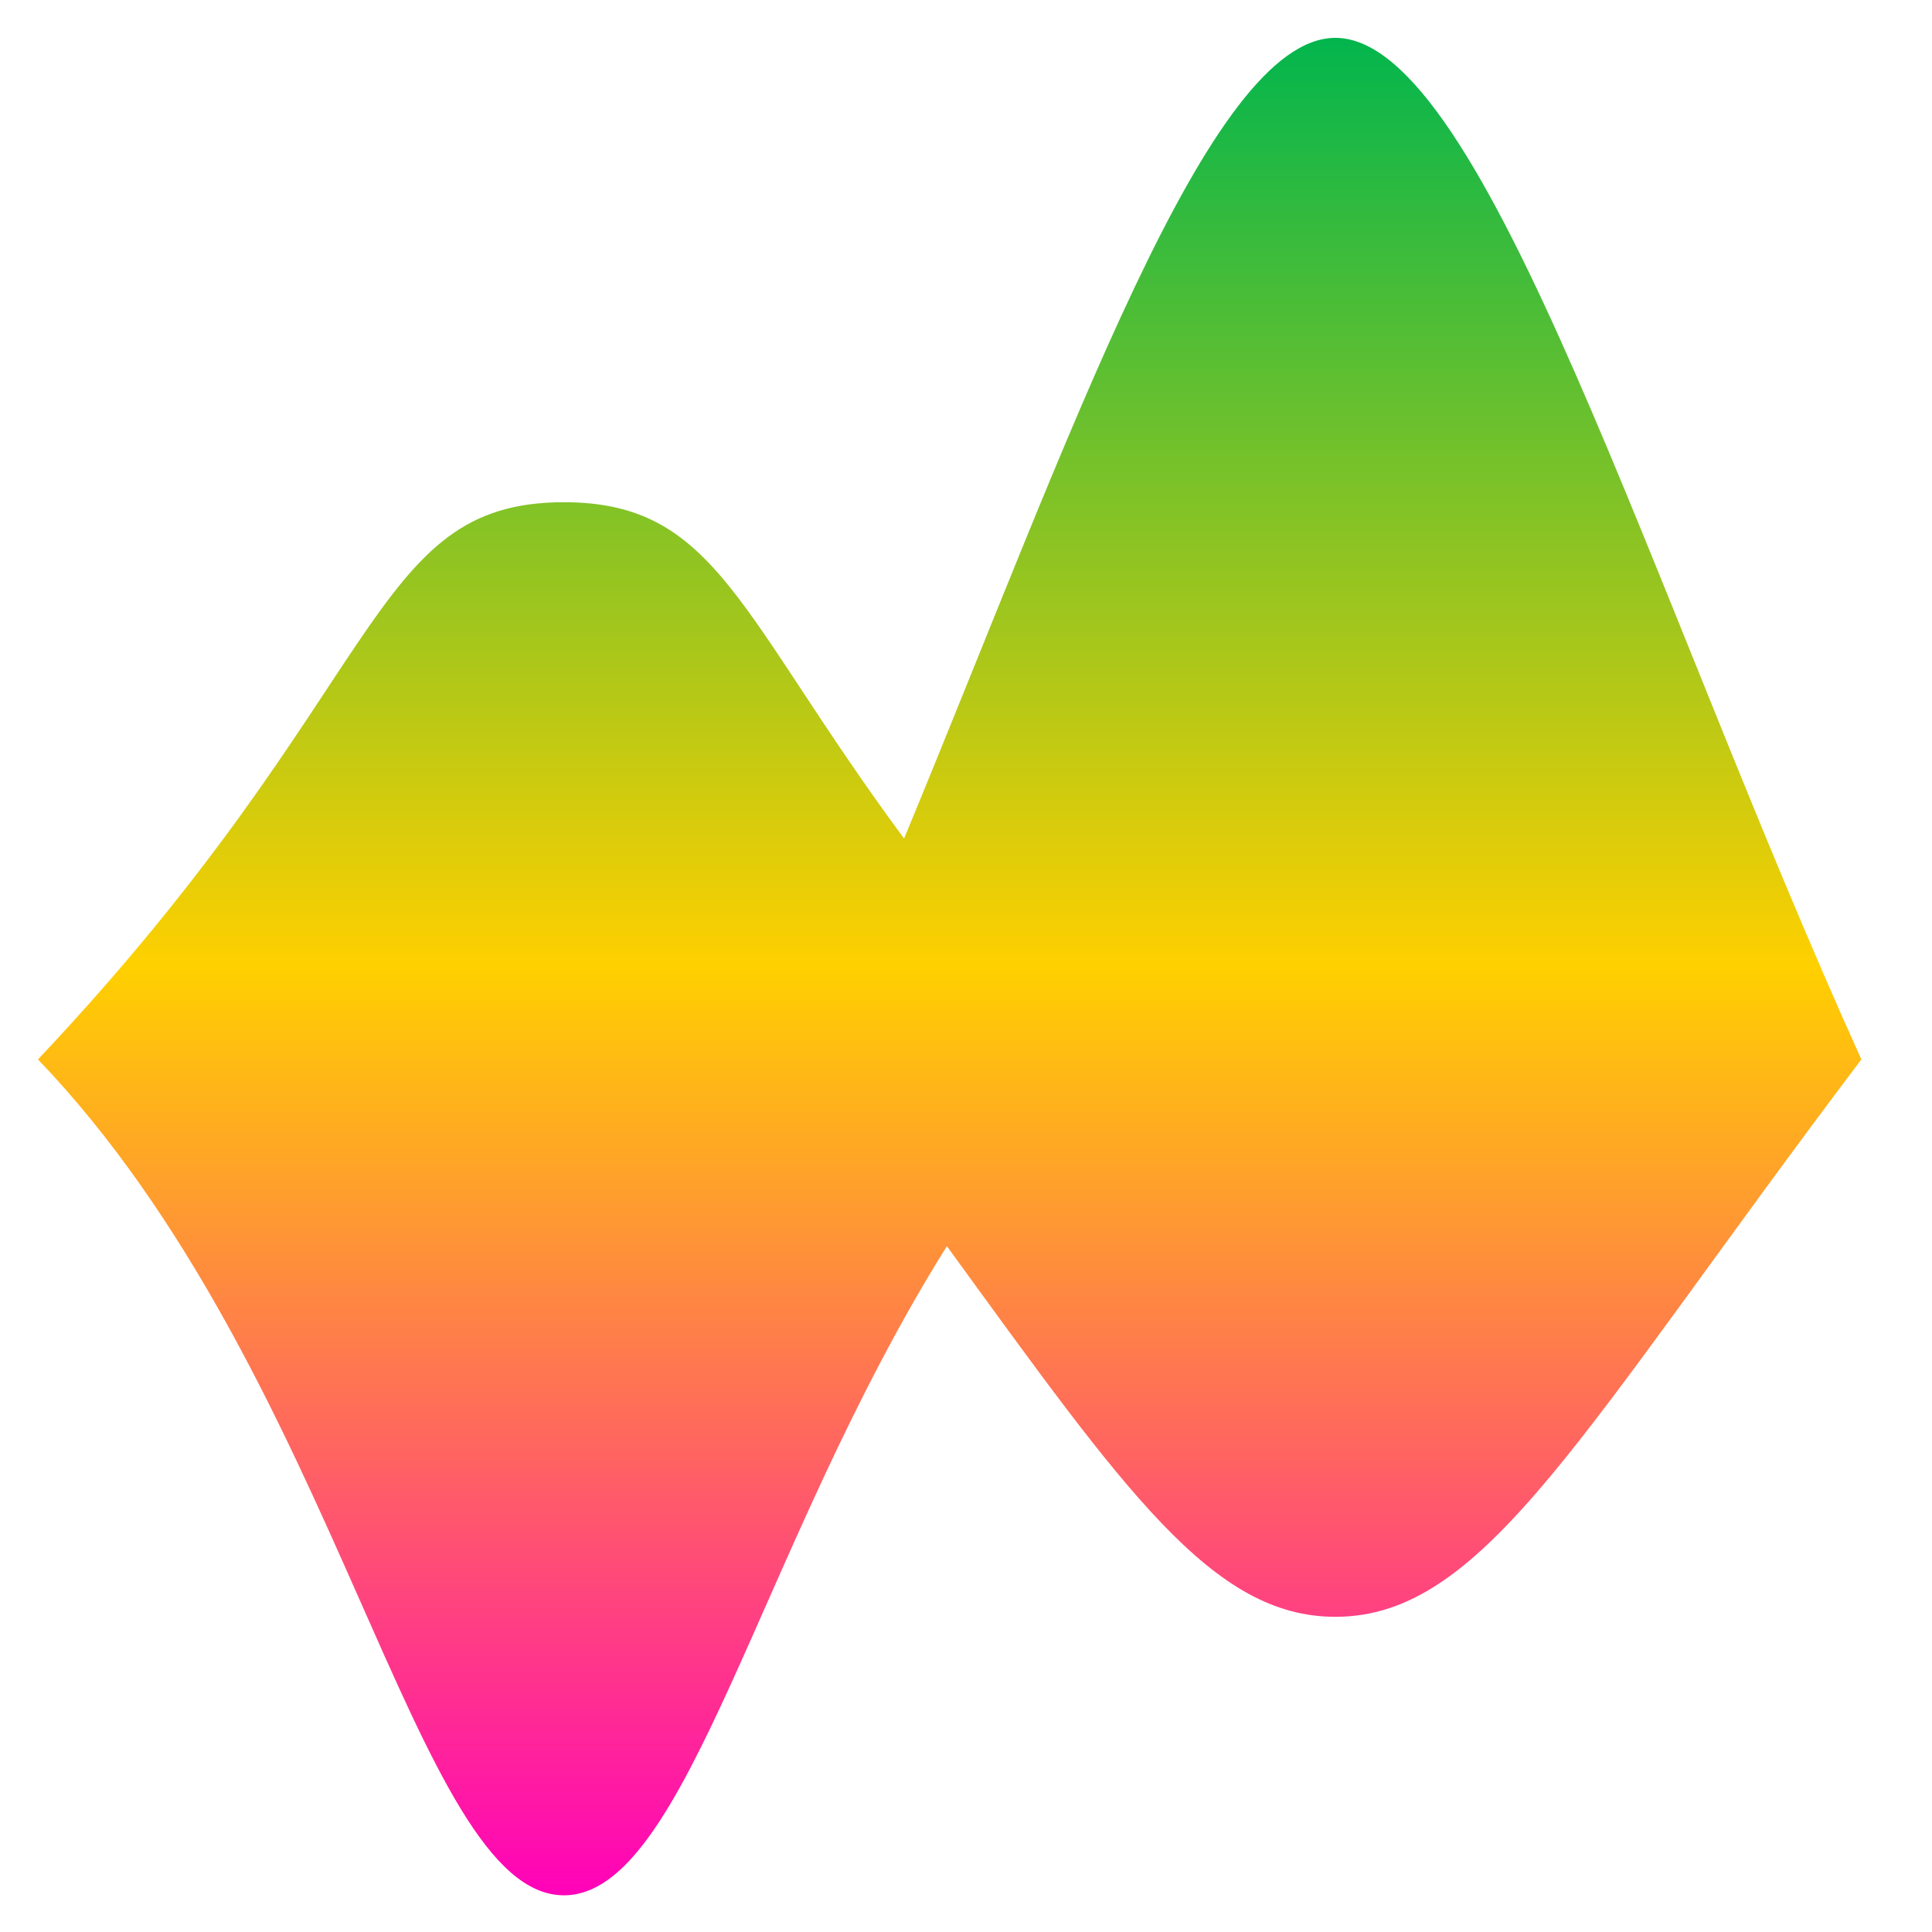 <svg xmlns="http://www.w3.org/2000/svg" xmlns:xlink="http://www.w3.org/1999/xlink" width="64" height="64" viewBox="0 0 64 64" version="1.1"><defs><linearGradient id="linear0" x1="0%" x2="0%" y1="0%" y2="100%"><stop offset="0%" style="stop-color:#00b54e; stop-opacity:1"/><stop offset="50%" style="stop-color:#ffd000; stop-opacity:1"/><stop offset="100%" style="stop-color:#ff00bb; stop-opacity:1"/></linearGradient></defs><g id="surface1"><path style=" stroke:none;fill-rule:nonzero;fill:url(#linear0);" d="M 44.238 1.254 C 40.031 1.254 35.48 14.422 29.949 27.777 C 24.465 20.359 23.746 16.637 18.68 16.637 C 12.156 16.637 12.871 22.789 1.258 35.094 C 11.227 45.496 13.711 62.785 18.68 62.785 C 22.77 62.785 25.16 51.188 31.367 41.281 C 37.293 49.434 40.168 53.559 44.238 53.559 C 49.207 53.559 52.367 47.402 61.66 35.094 C 54.691 19.711 49.207 1.254 44.238 1.254 Z M 44.238 1.254 "/></g></svg>
